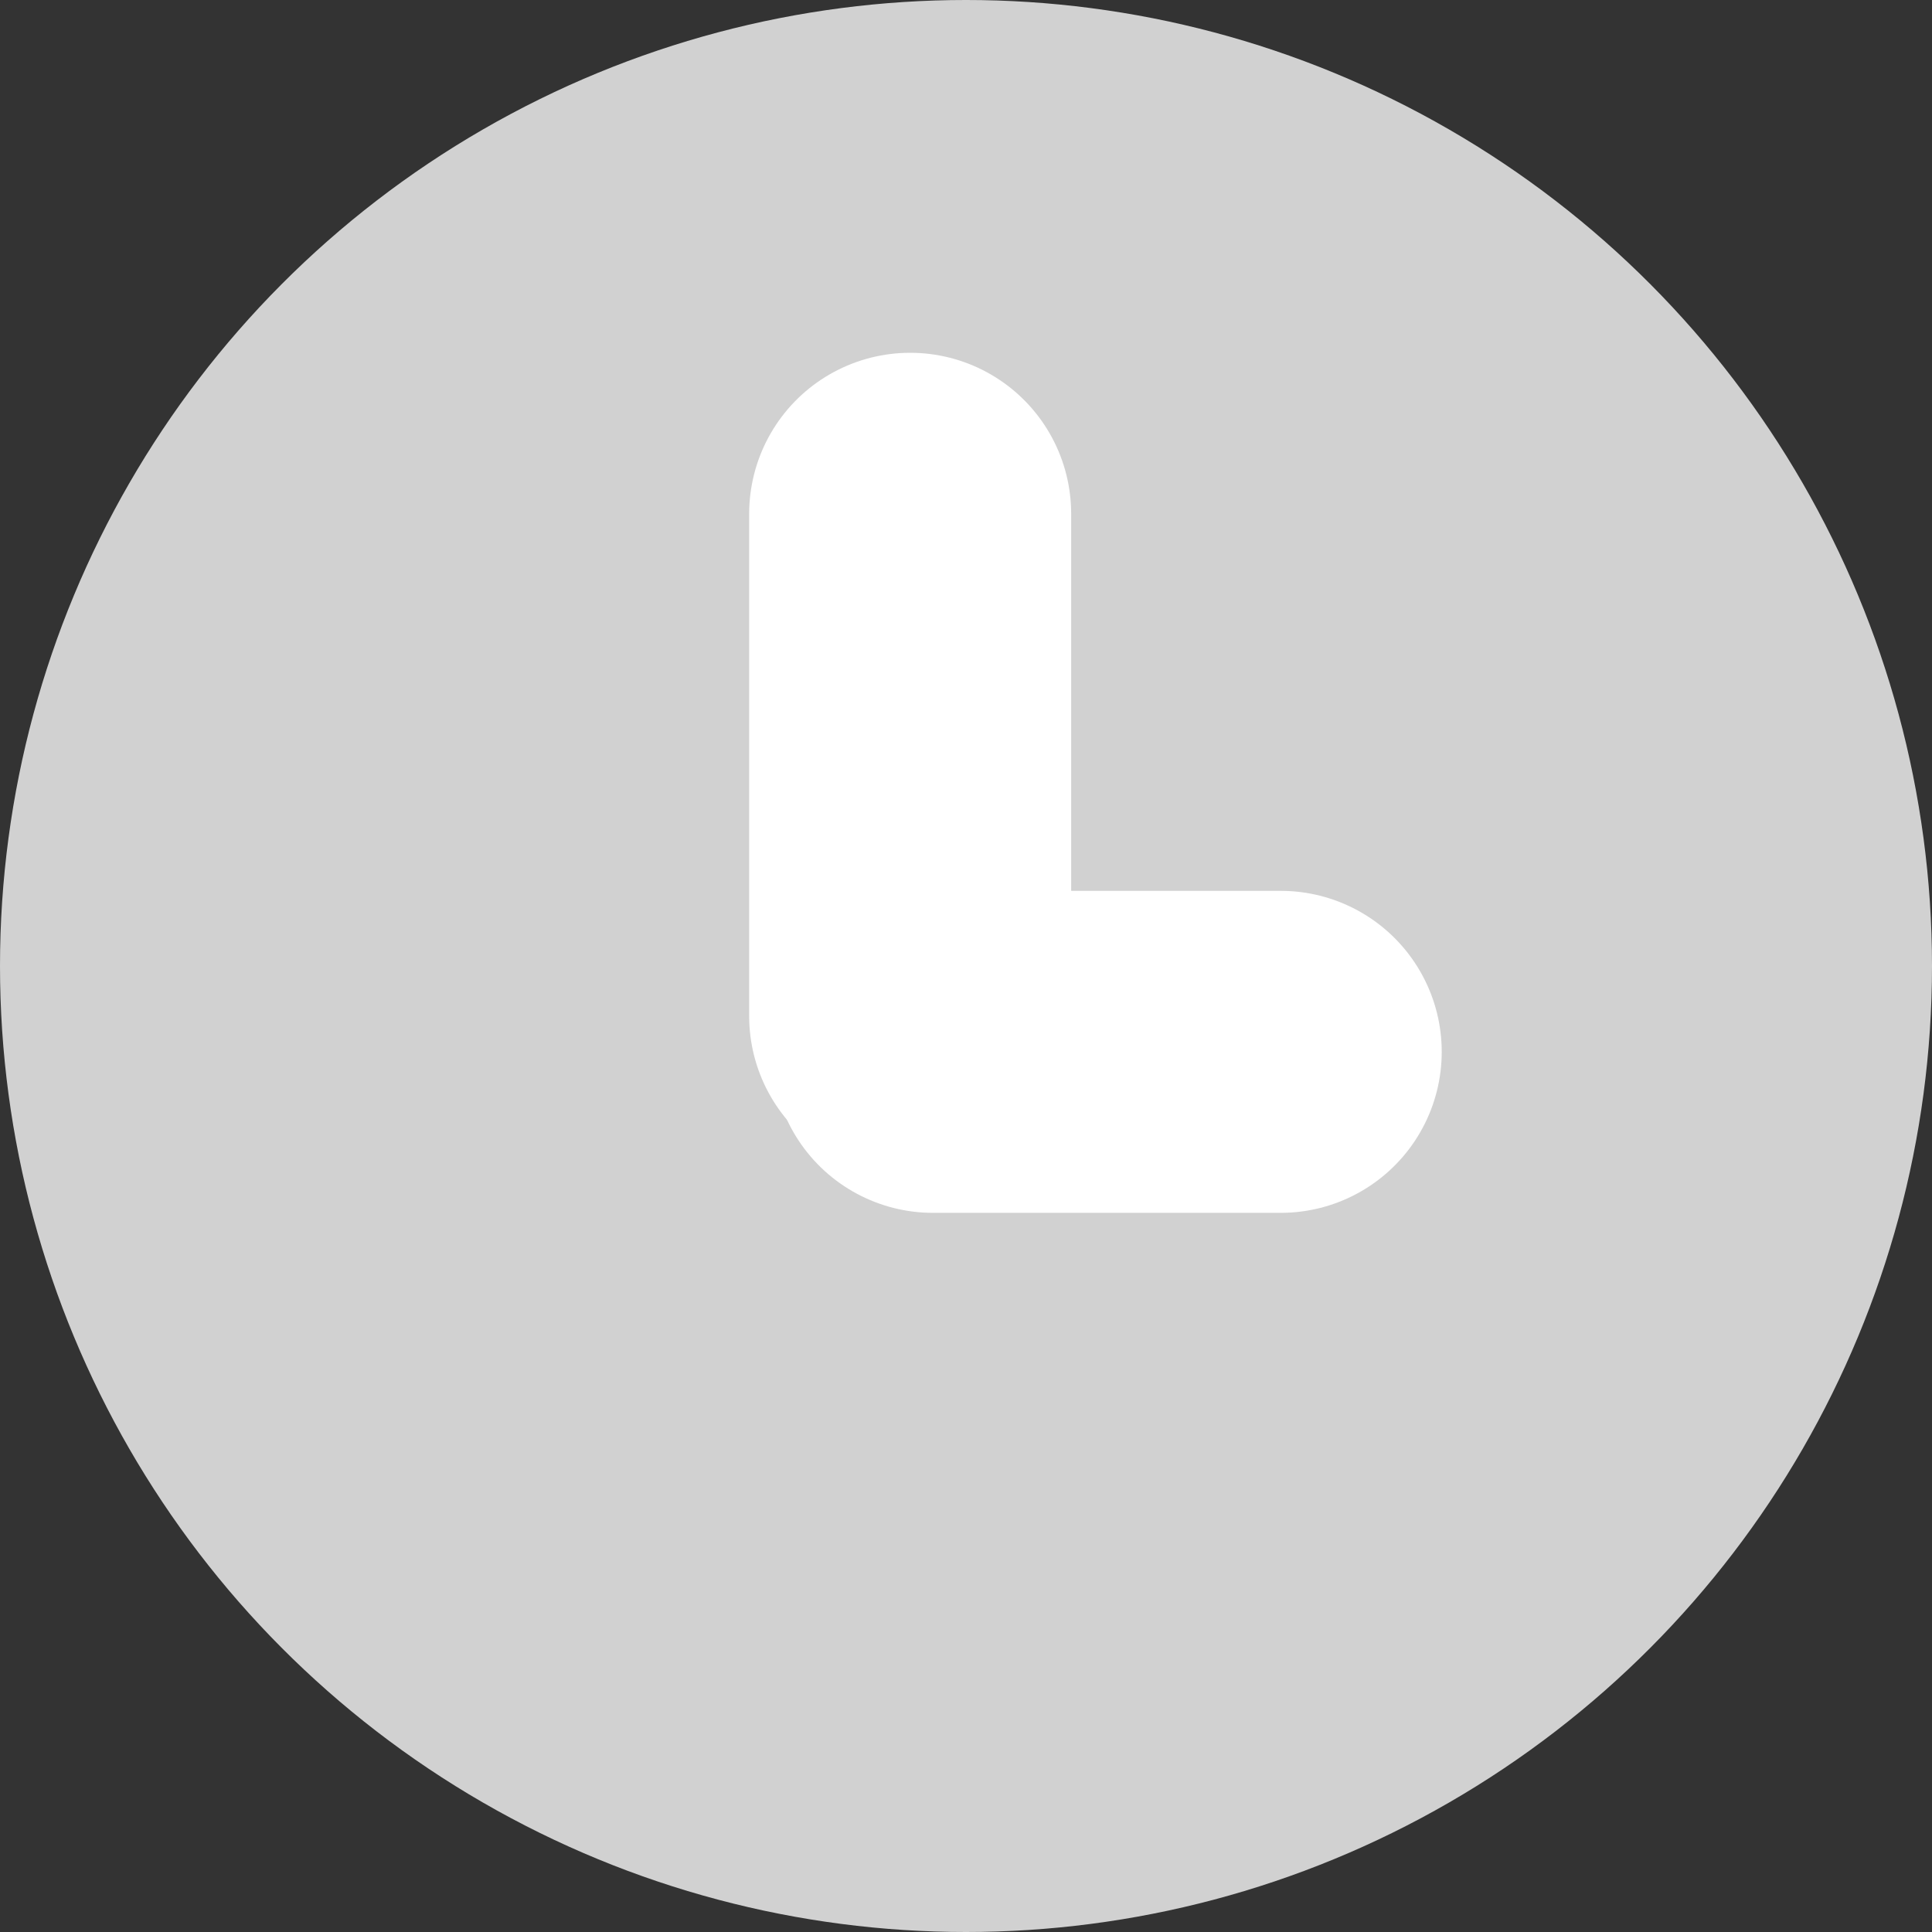 <svg id="Layer_2" data-name="Layer 2" xmlns="http://www.w3.org/2000/svg" width="30" height="30" viewBox="0 0 30 30">
  <rect x="0" y="0" width="30" height="30" fill="#333333" stroke="none"/>
  <g id="Layer_1" data-name="Layer 1">
    <g id="ic_history" data-name="ic history">
      <circle id="Oval-17" cx="15" cy="15" r="15" fill="#d1d1d1"/>
      <path id="Line" d="M21.2,11.5v7.8" transform="translate(-7.067 -3.522)" fill="none" stroke="#fff" stroke-linecap="round" stroke-linejoin="round" stroke-width="5"/>
      <path id="Line-2" data-name="Line" d="M26.6,24.5H21.2" transform="translate(-6.713 -8.167)" fill="none" stroke="#fff" stroke-linecap="round" stroke-linejoin="round" stroke-width="5"/>
    </g>
  </g>
</svg>
